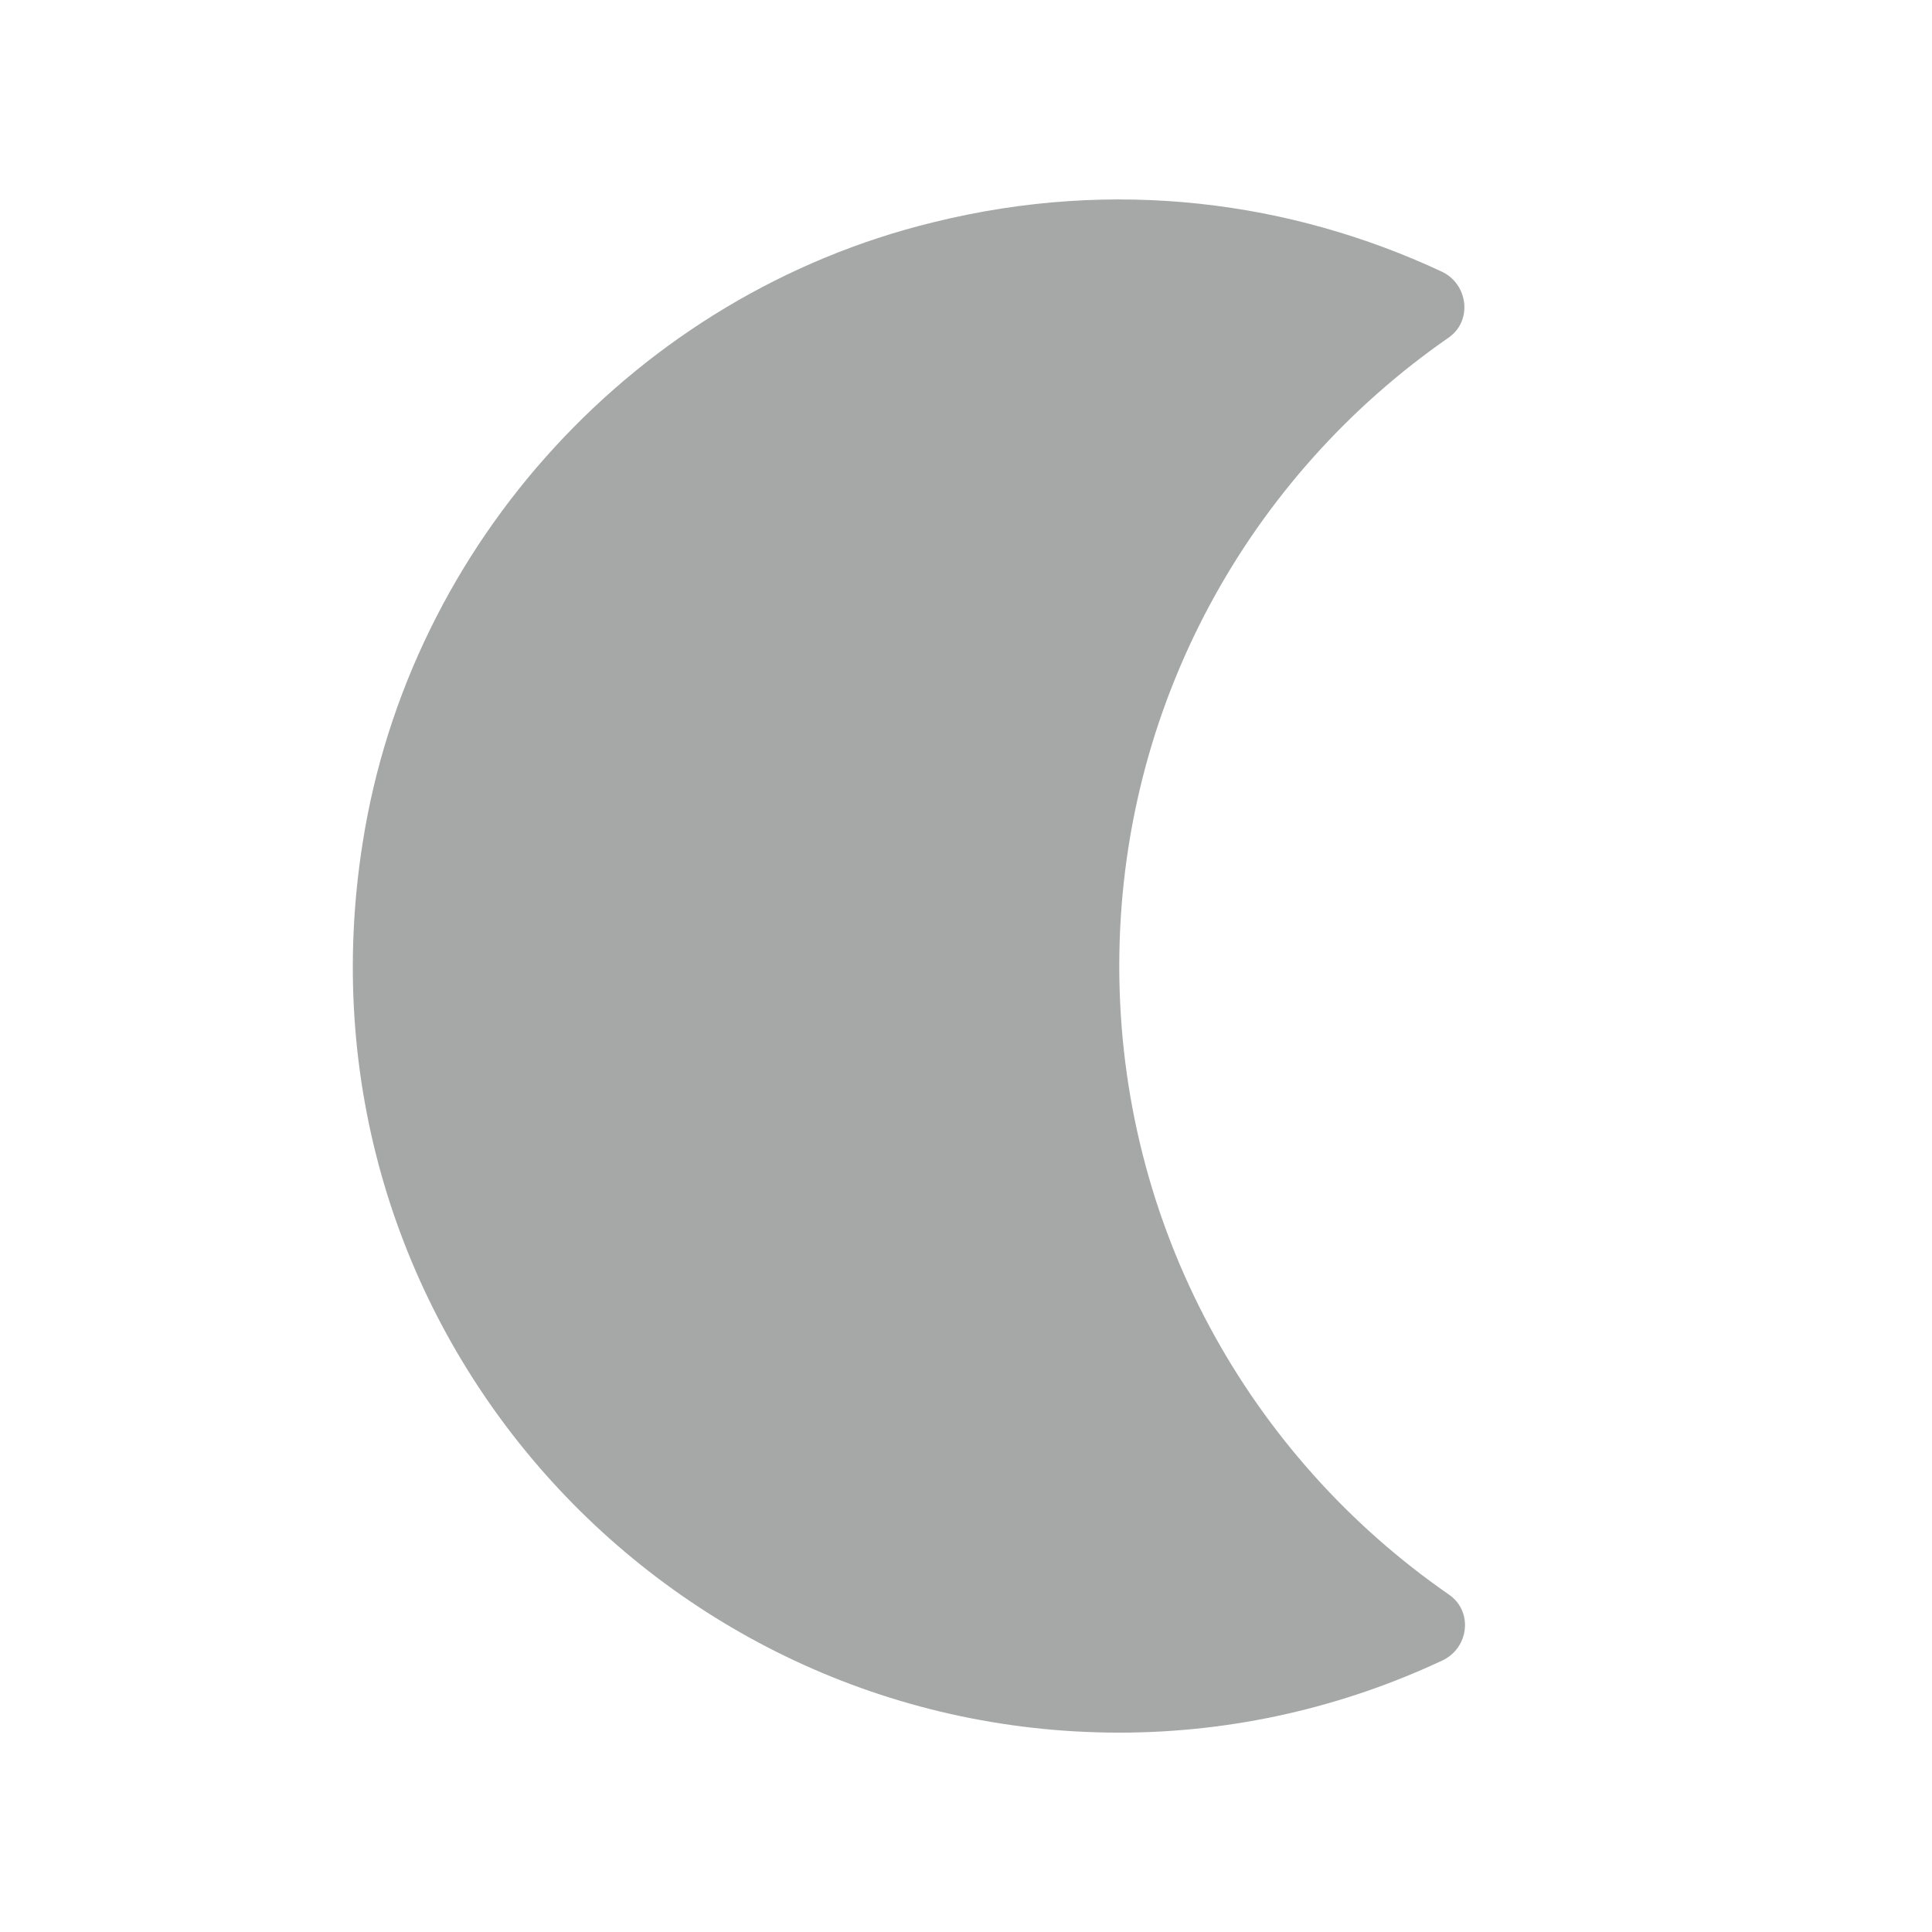 <svg width="21" height="21" viewBox="0 0 21 21" fill="none" xmlns="http://www.w3.org/2000/svg">
<g clip-path="url(#clip0_521_1170)">
<path d="M10.141 2.417C12.125 1.925 14.041 2.192 15.666 2.95C15.958 3.083 16.008 3.483 15.75 3.667C13.583 5.167 12.166 7.667 12.166 10.5C12.166 13.333 13.583 15.833 15.75 17.333C16.016 17.517 15.966 17.916 15.675 18.05C14.608 18.55 13.416 18.833 12.166 18.833C7.125 18.833 3.125 14.35 3.941 9.167C4.45 5.9 6.933 3.2 10.141 2.417Z" fill="#A6A8A8"/>
</g>
<defs>
<clipPath id="clip0_521_1170">
<rect width="20" height="20" fill="white" transform="translate(0.5 0.5)"/>
</clipPath>
</defs>
</svg>
